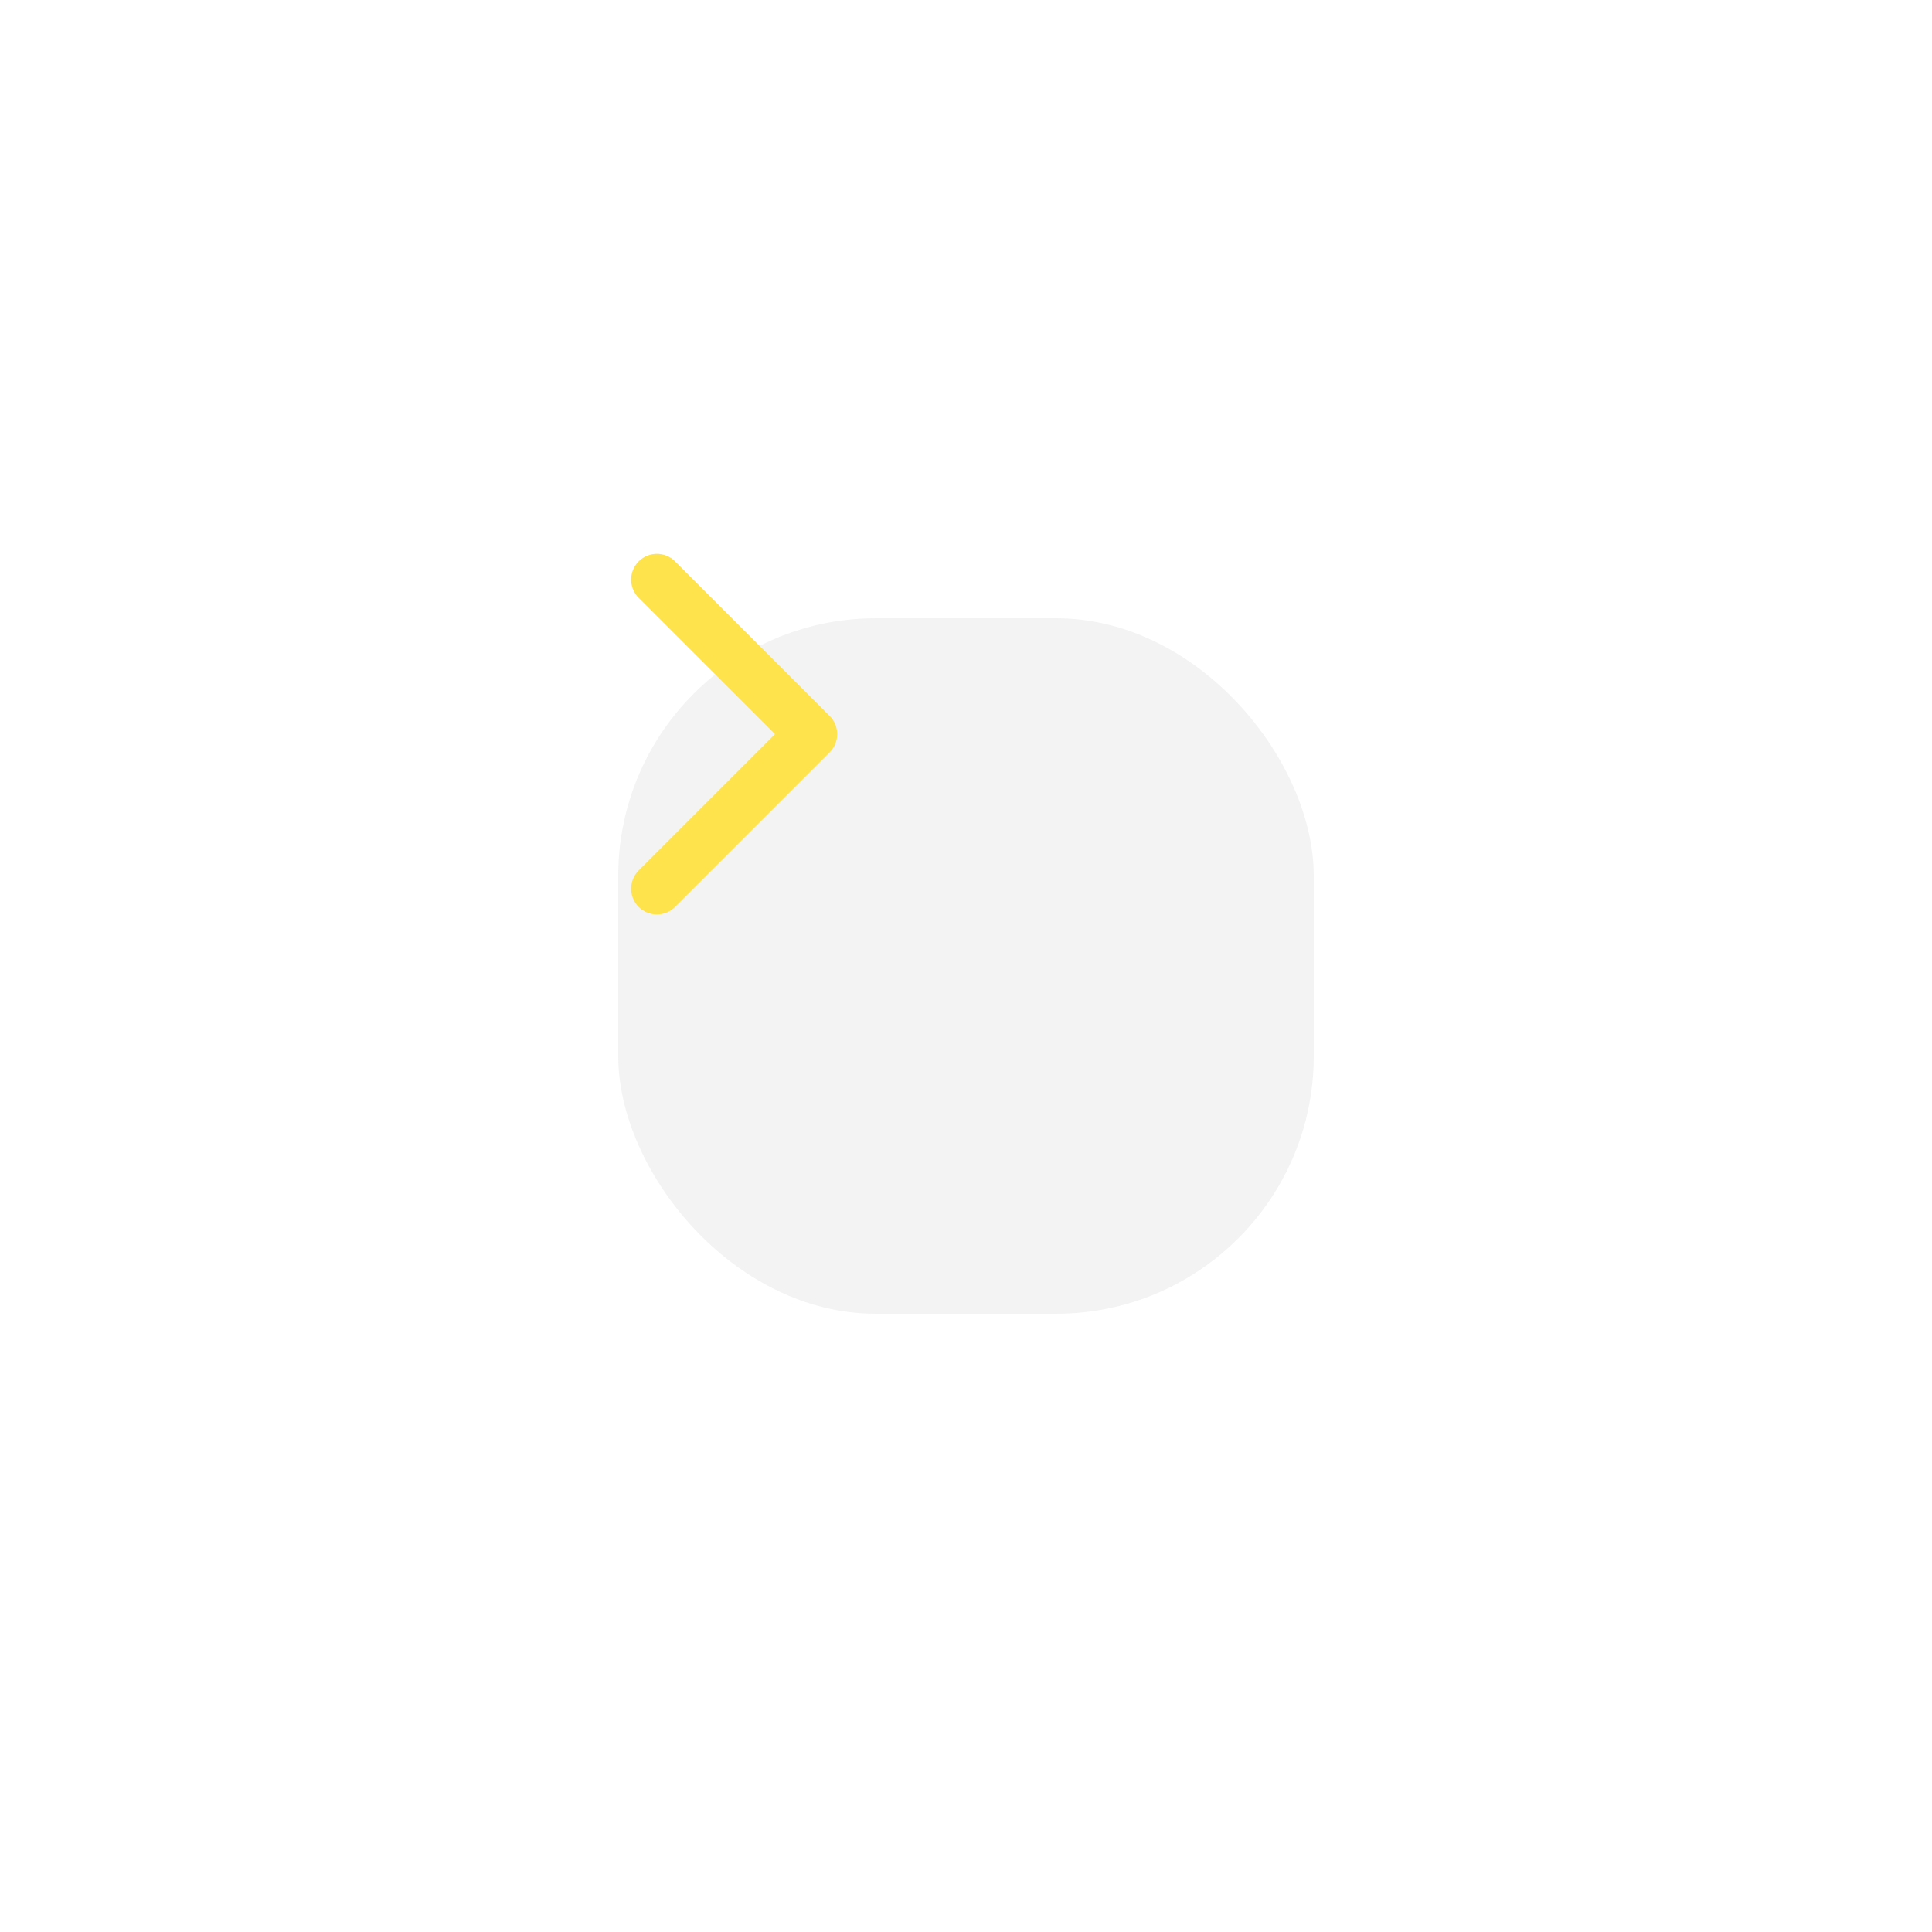 <svg xmlns="http://www.w3.org/2000/svg" xmlns:xlink="http://www.w3.org/1999/xlink" width="75" height="75" viewBox="0 0 75 75">
  <defs>
    <filter id="Rectangle_496" x="0" y="0" width="75" height="75" filterUnits="userSpaceOnUse">
      <feOffset dx="9" dy="9" input="SourceAlpha"/>
      <feGaussianBlur stdDeviation="8" result="blur"/>
      <feFlood flood-opacity="0.22"/>
      <feComposite operator="in" in2="blur"/>
      <feComposite in="SourceGraphic"/>
    </filter>
  </defs>
  <g id="Group_16145" data-name="Group 16145" transform="translate(62 86) rotate(180)" opacity="0.7">
    <g transform="matrix(-1, 0, 0, -1, 62, 86)" filter="url(#Rectangle_496)">
      <rect id="Rectangle_496-2" data-name="Rectangle 496" width="27" height="27" rx="10" transform="translate(42 42) rotate(180)" fill="#efeeee"/>
    </g>
    <path id="chevron-left" d="M15,18,9,12l6-6" transform="translate(21.5 45.5)" fill="rgba(0,0,0,0)" stroke="gold" stroke-linecap="round" stroke-linejoin="round" stroke-width="2"/>
  </g>
</svg>
